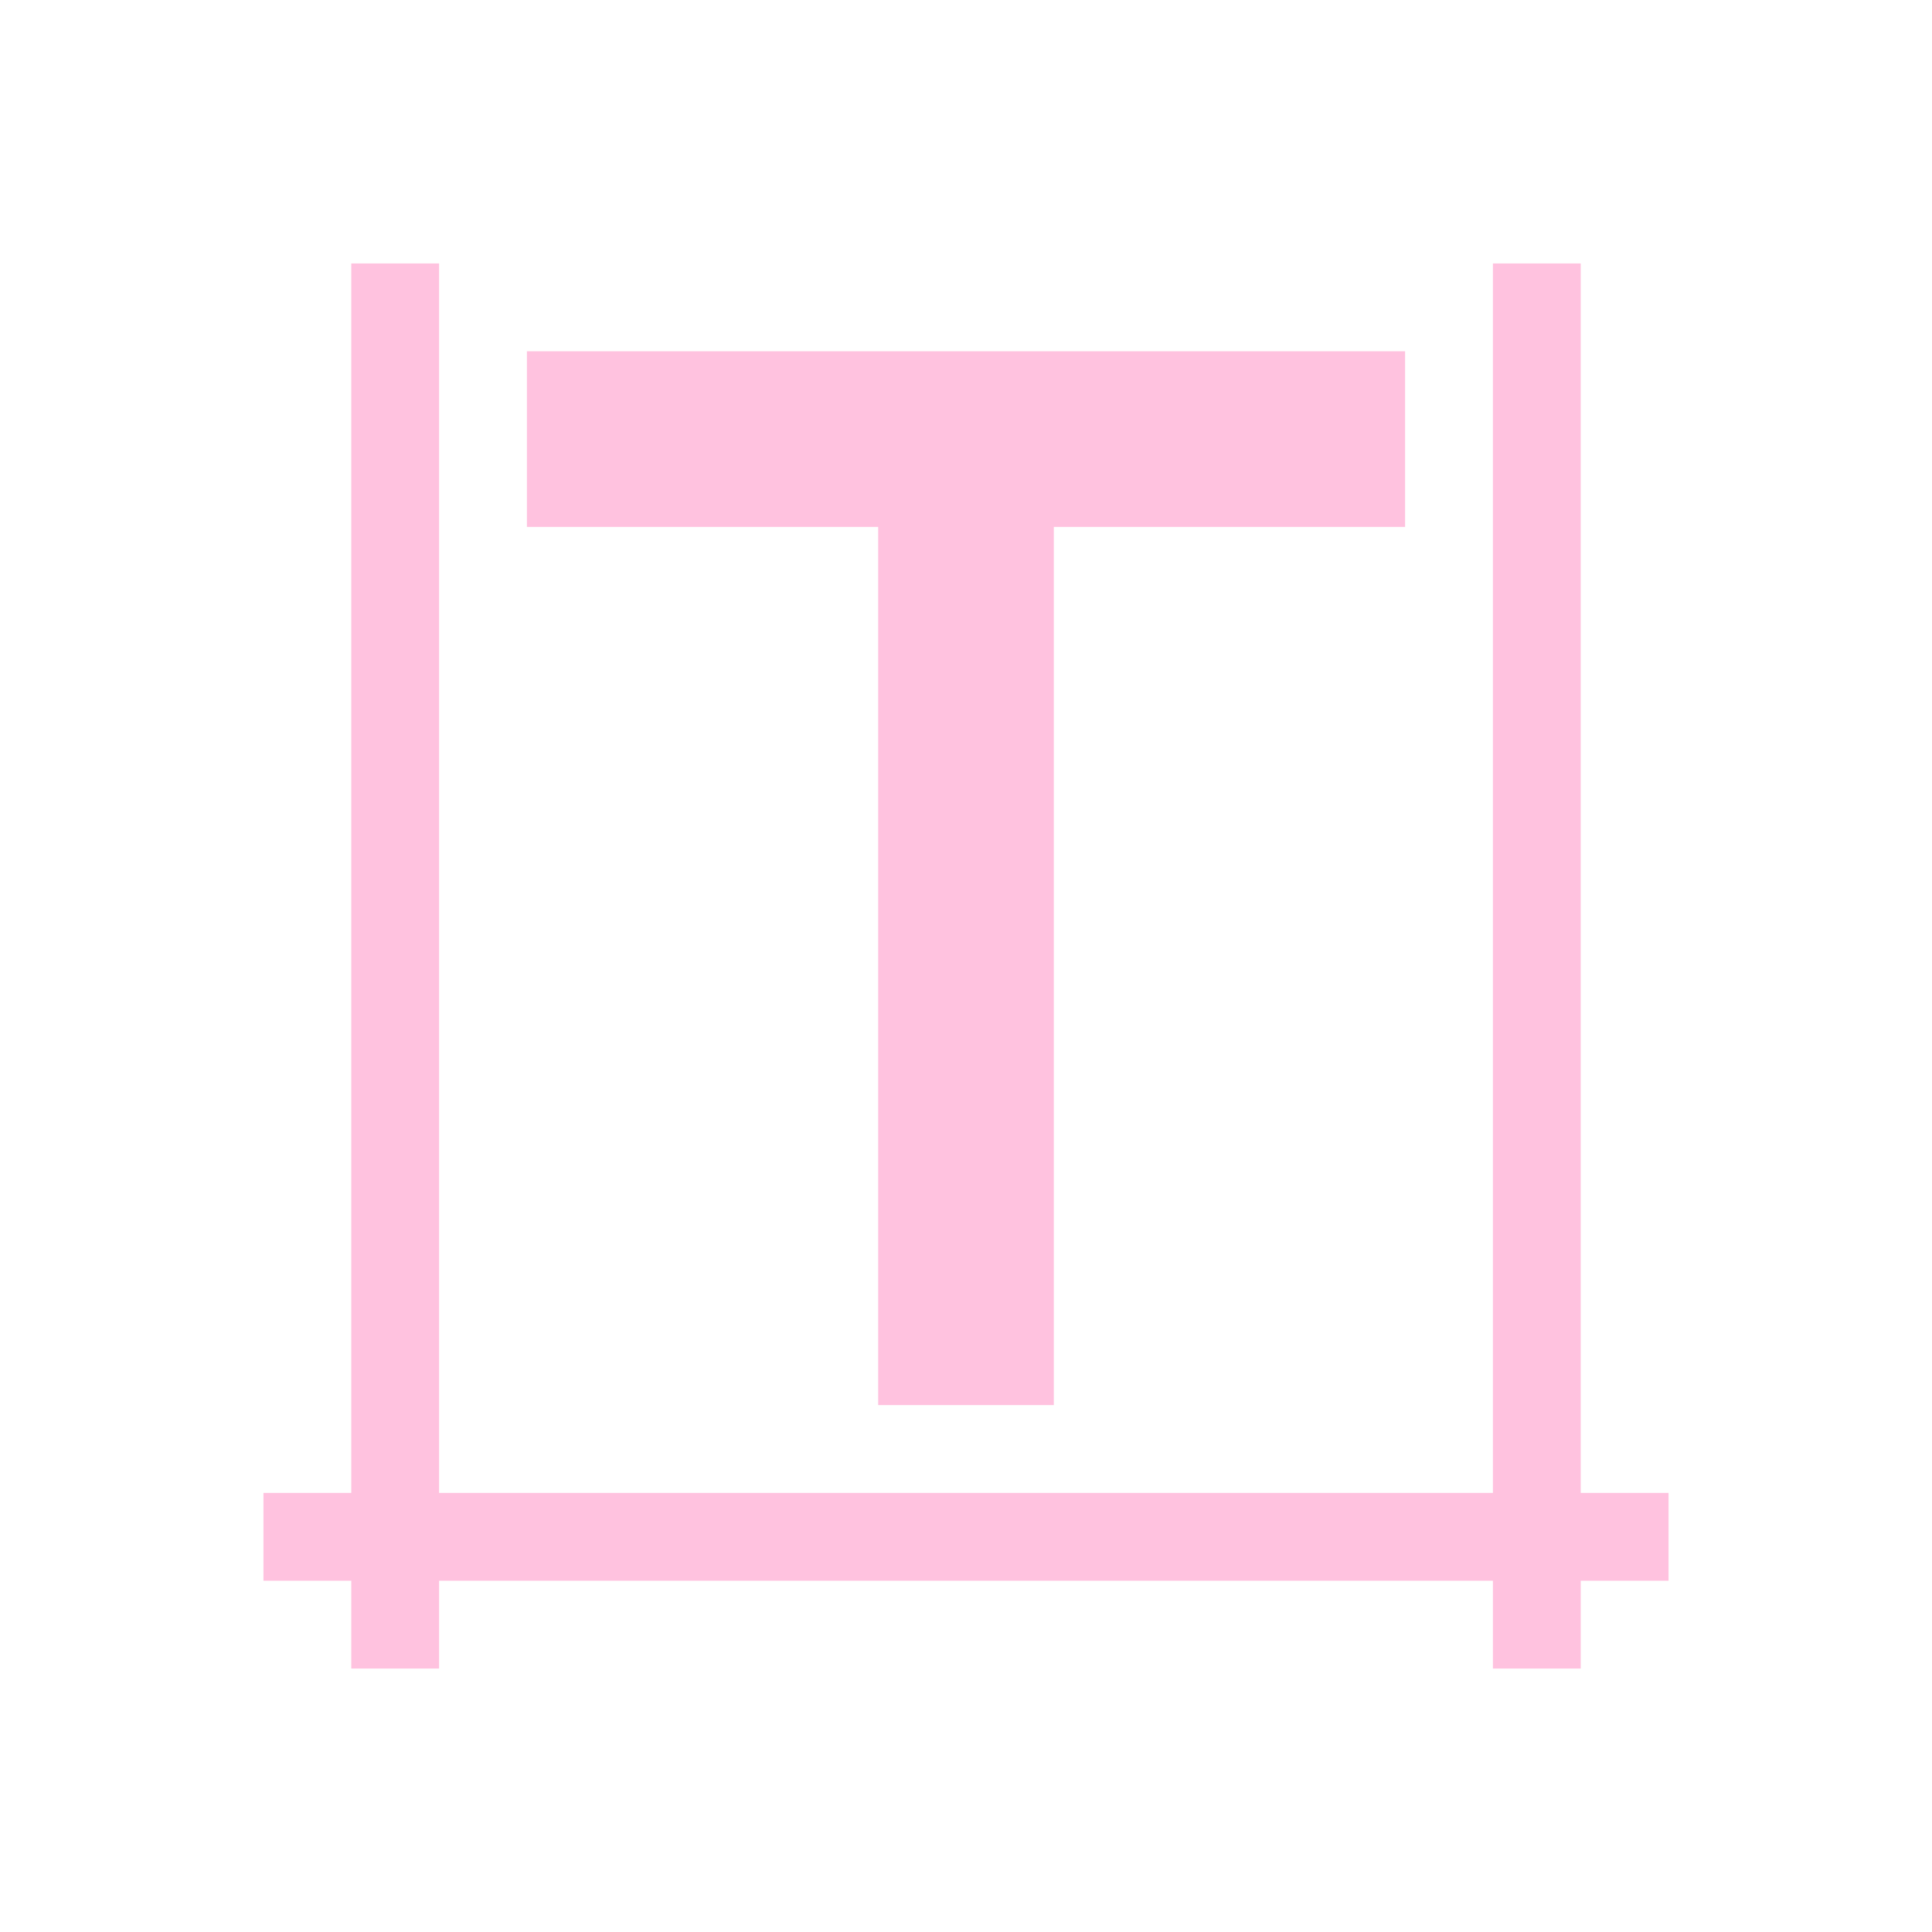 <svg xmlns="http://www.w3.org/2000/svg" viewBox="0 0 22 22">
  <defs id="defs3051">
    <style type="text/css" id="current-color-scheme">
      .ColorScheme-Text {
        color:#ffc2df;
      }
      </style>
  </defs>
 <path 
     style="fill:currentColor;fill-opacity:1;stroke:none" 
     d="M 4 3 L 4 17 L 3 17 L 3 18 L 4 18 L 4 19 L 5 19 L 5 18 L 17 18 L 17 19 L 18 19 L 18 18 L 19 18 L 19 17 L 18 17 L 18 3 L 17 3 L 17 17 L 5 17 L 5 3 L 4 3 z M 6 4 L 6 6 L 10 6 L 10 16 L 12 16 L 12 6 L 16 6 L 16 4 L 6 4 z "
     class="ColorScheme-Text"
     />
</svg>
